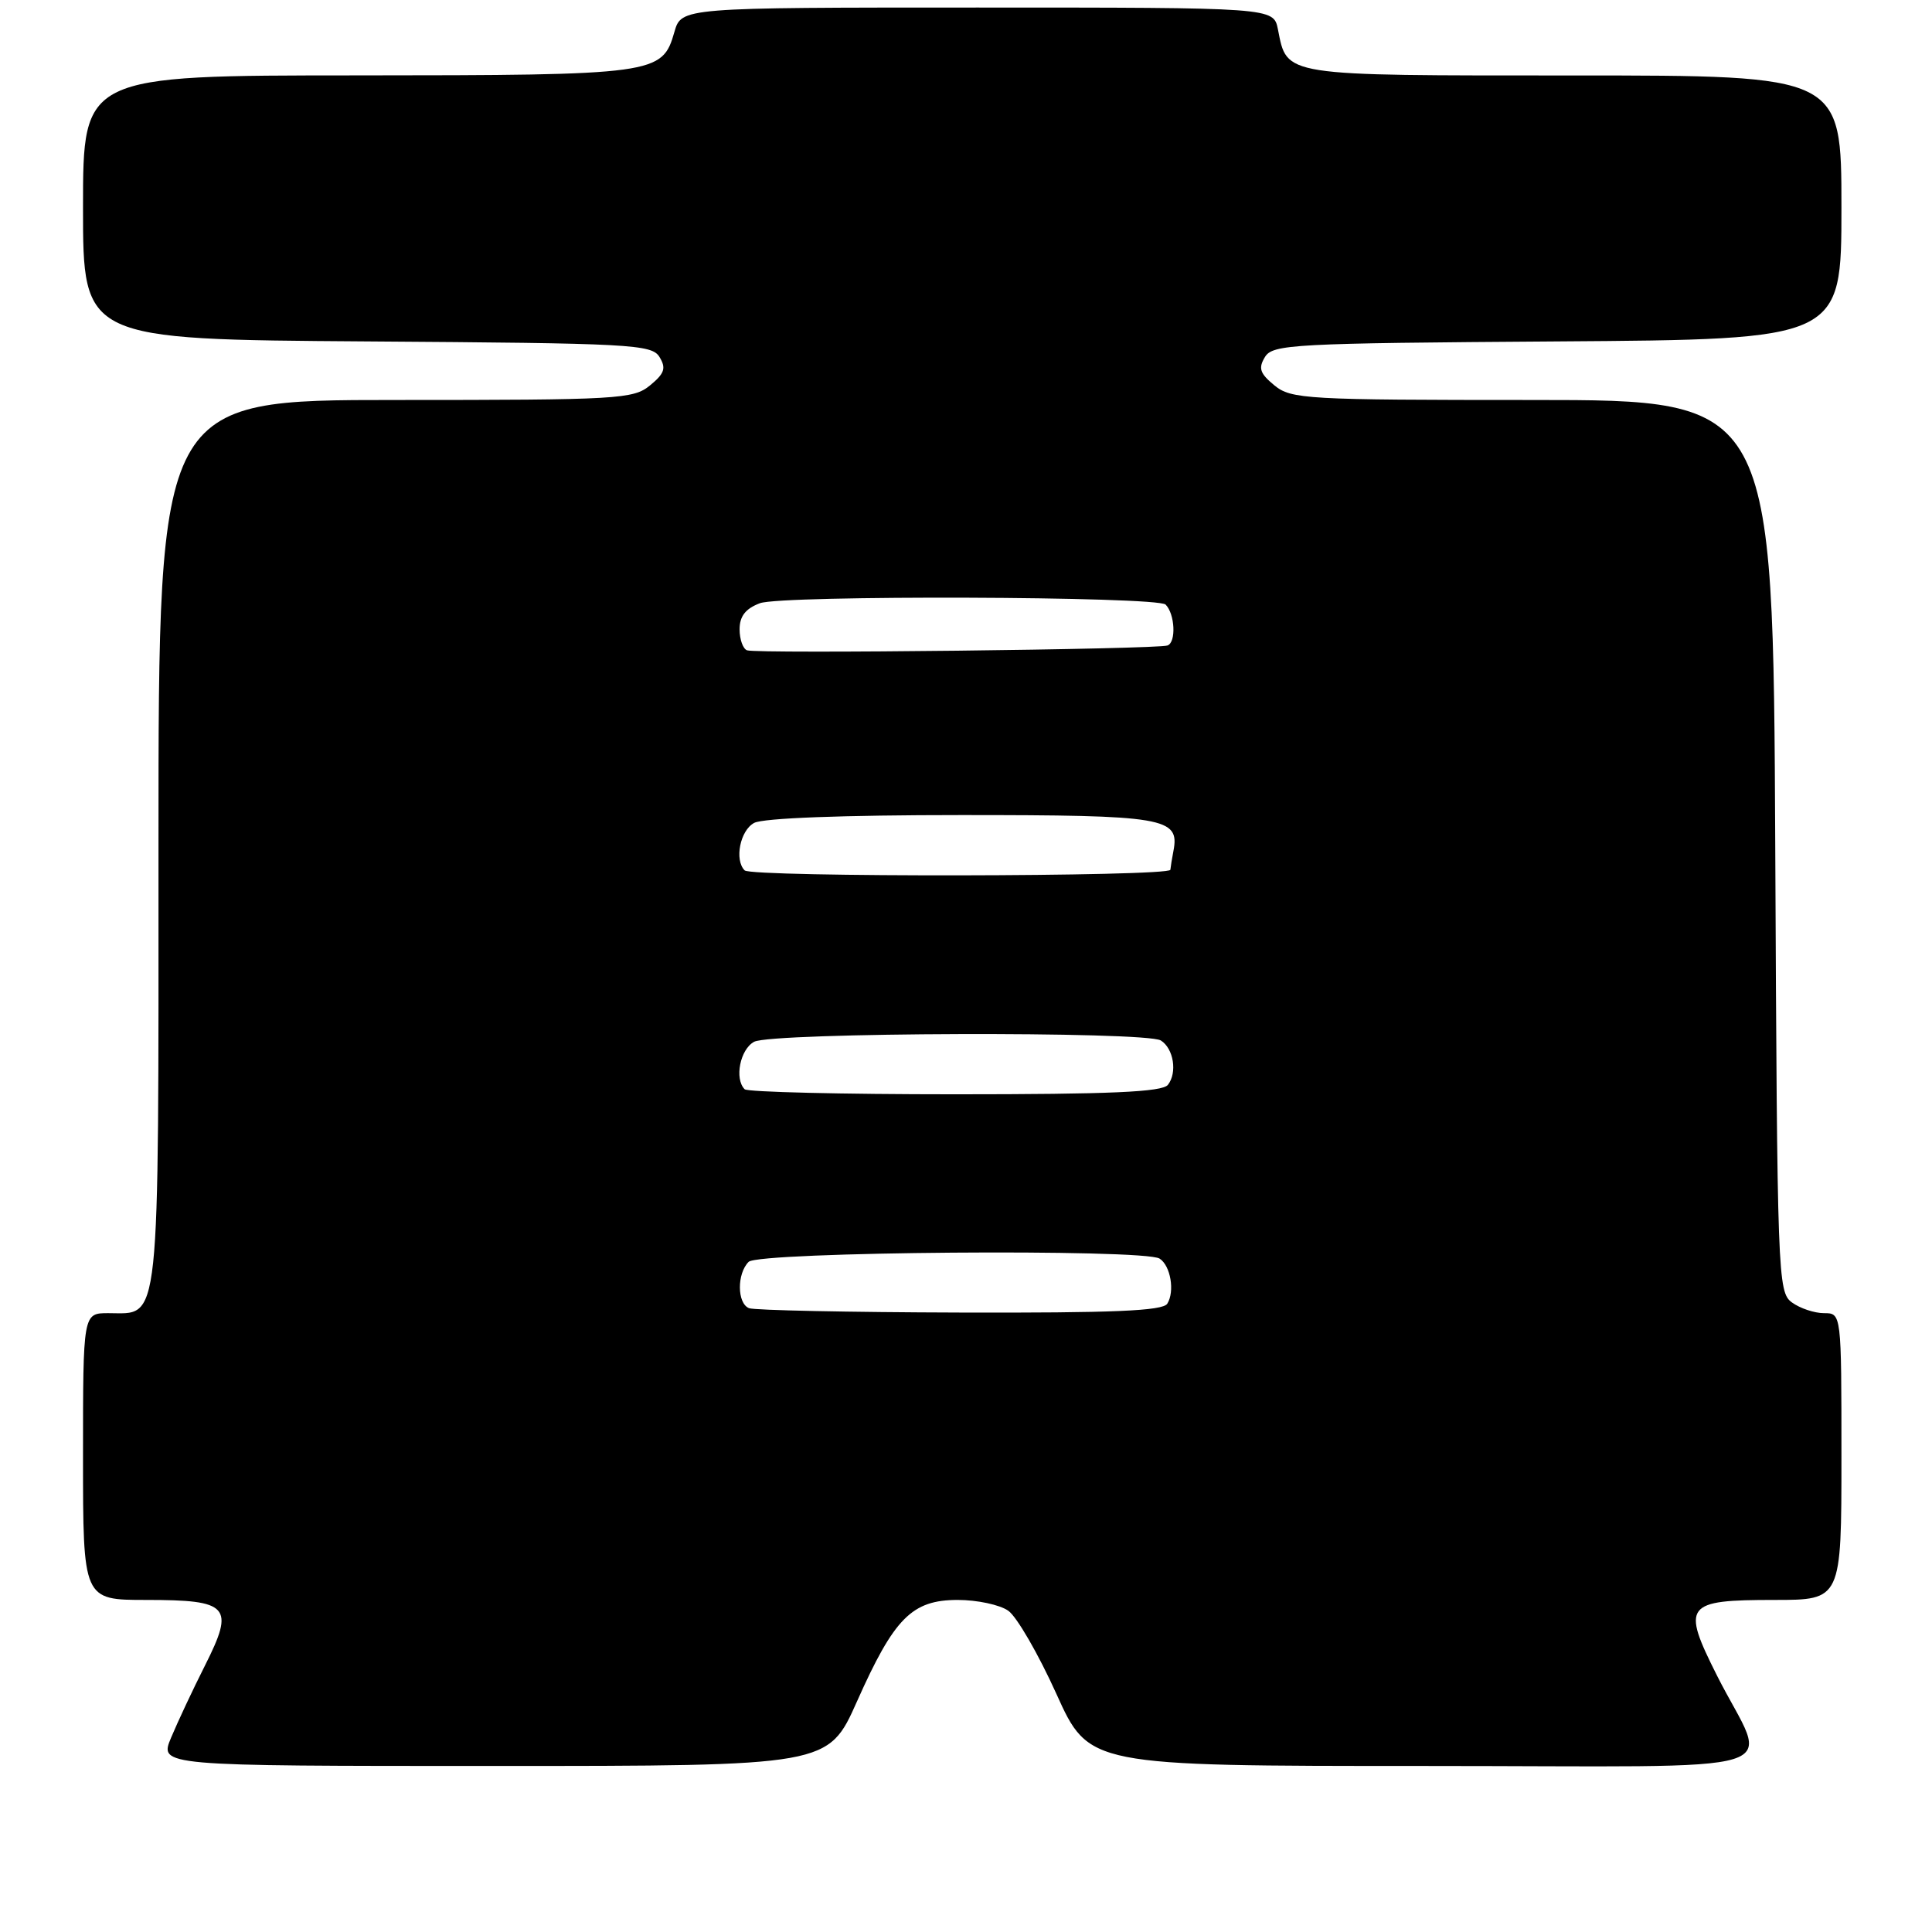 <?xml version="1.0" encoding="UTF-8" standalone="no"?>
<!DOCTYPE svg PUBLIC "-//W3C//DTD SVG 1.1//EN" "http://www.w3.org/Graphics/SVG/1.1/DTD/svg11.dtd" >
<svg xmlns="http://www.w3.org/2000/svg" xmlns:xlink="http://www.w3.org/1999/xlink" version="1.1" viewBox="0 0 256 256">
 <g >
 <path fill="currentColor"
d=" M 113.55 225.46 C 118.49 214.37 120.84 212.00 126.91 212.00 C 129.47 212.00 132.48 212.64 133.60 213.43 C 134.73 214.22 137.59 219.17 139.97 224.43 C 144.29 234.00 144.29 234.00 188.62 234.00 C 239.41 234.00 234.33 235.56 227.51 222.02 C 222.78 212.62 223.25 212.00 235.12 212.00 C 244.00 212.00 244.00 212.00 244.00 193.00 C 244.00 174.00 244.00 174.00 241.69 174.00 C 240.42 174.00 238.51 173.36 237.44 172.58 C 235.56 171.21 235.49 169.24 235.23 112.08 C 234.95 53.00 234.95 53.00 203.09 53.00 C 173.04 53.00 171.09 52.89 168.86 51.06 C 166.94 49.48 166.71 48.79 167.61 47.31 C 168.64 45.62 171.25 45.48 206.36 45.24 C 244.00 44.98 244.00 44.98 244.00 27.49 C 244.00 10.00 244.00 10.00 208.57 10.00 C 169.64 10.00 170.58 10.15 169.33 3.88 C 168.75 1.00 168.75 1.00 129.52 1.00 C 90.29 1.00 90.29 1.00 89.36 4.24 C 87.75 9.86 86.98 9.97 47.25 9.99 C 11.00 10.00 11.00 10.00 11.00 27.49 C 11.00 44.98 11.00 44.98 48.64 45.24 C 83.75 45.48 86.36 45.62 87.39 47.31 C 88.29 48.79 88.06 49.48 86.14 51.06 C 83.92 52.89 81.96 53.00 52.39 53.00 C 21.00 53.00 21.00 53.00 21.00 111.67 C 21.00 176.96 21.32 174.00 14.35 174.00 C 11.00 174.00 11.00 174.00 11.00 193.00 C 11.00 212.00 11.00 212.00 19.38 212.00 C 30.38 212.00 31.12 212.83 27.17 220.67 C 25.55 223.88 23.53 228.19 22.67 230.25 C 21.10 234.00 21.10 234.00 65.42 234.00 C 109.74 234.00 109.74 234.00 113.55 225.46 Z  M 99.25 173.34 C 97.66 172.70 97.63 168.77 99.20 167.20 C 100.55 165.85 151.59 165.45 153.65 166.77 C 155.11 167.70 155.69 171.12 154.67 172.75 C 154.07 173.70 147.53 173.98 127.19 173.92 C 112.51 173.88 99.94 173.62 99.25 173.34 Z  M 98.67 144.33 C 97.29 142.95 98.07 139.03 99.93 138.04 C 102.27 136.79 151.87 136.63 153.82 137.87 C 155.52 138.94 156.02 142.15 154.75 143.75 C 154.00 144.70 147.12 145.00 126.54 145.00 C 111.58 145.00 99.03 144.70 98.67 144.33 Z  M 98.67 115.33 C 97.29 113.95 98.07 110.03 99.93 109.04 C 101.12 108.40 111.70 108.00 127.36 108.00 C 154.35 108.00 156.33 108.33 155.49 112.74 C 155.30 113.71 155.12 114.84 155.08 115.25 C 154.98 116.18 99.59 116.26 98.67 115.33 Z  M 98.99 86.17 C 98.45 85.98 98.00 84.73 98.00 83.39 C 98.00 81.66 98.78 80.65 100.69 79.93 C 103.55 78.84 153.35 79.01 154.45 80.11 C 155.69 81.36 155.87 85.11 154.70 85.53 C 153.27 86.04 100.42 86.65 98.99 86.17 Z "/>
</g>
</svg>